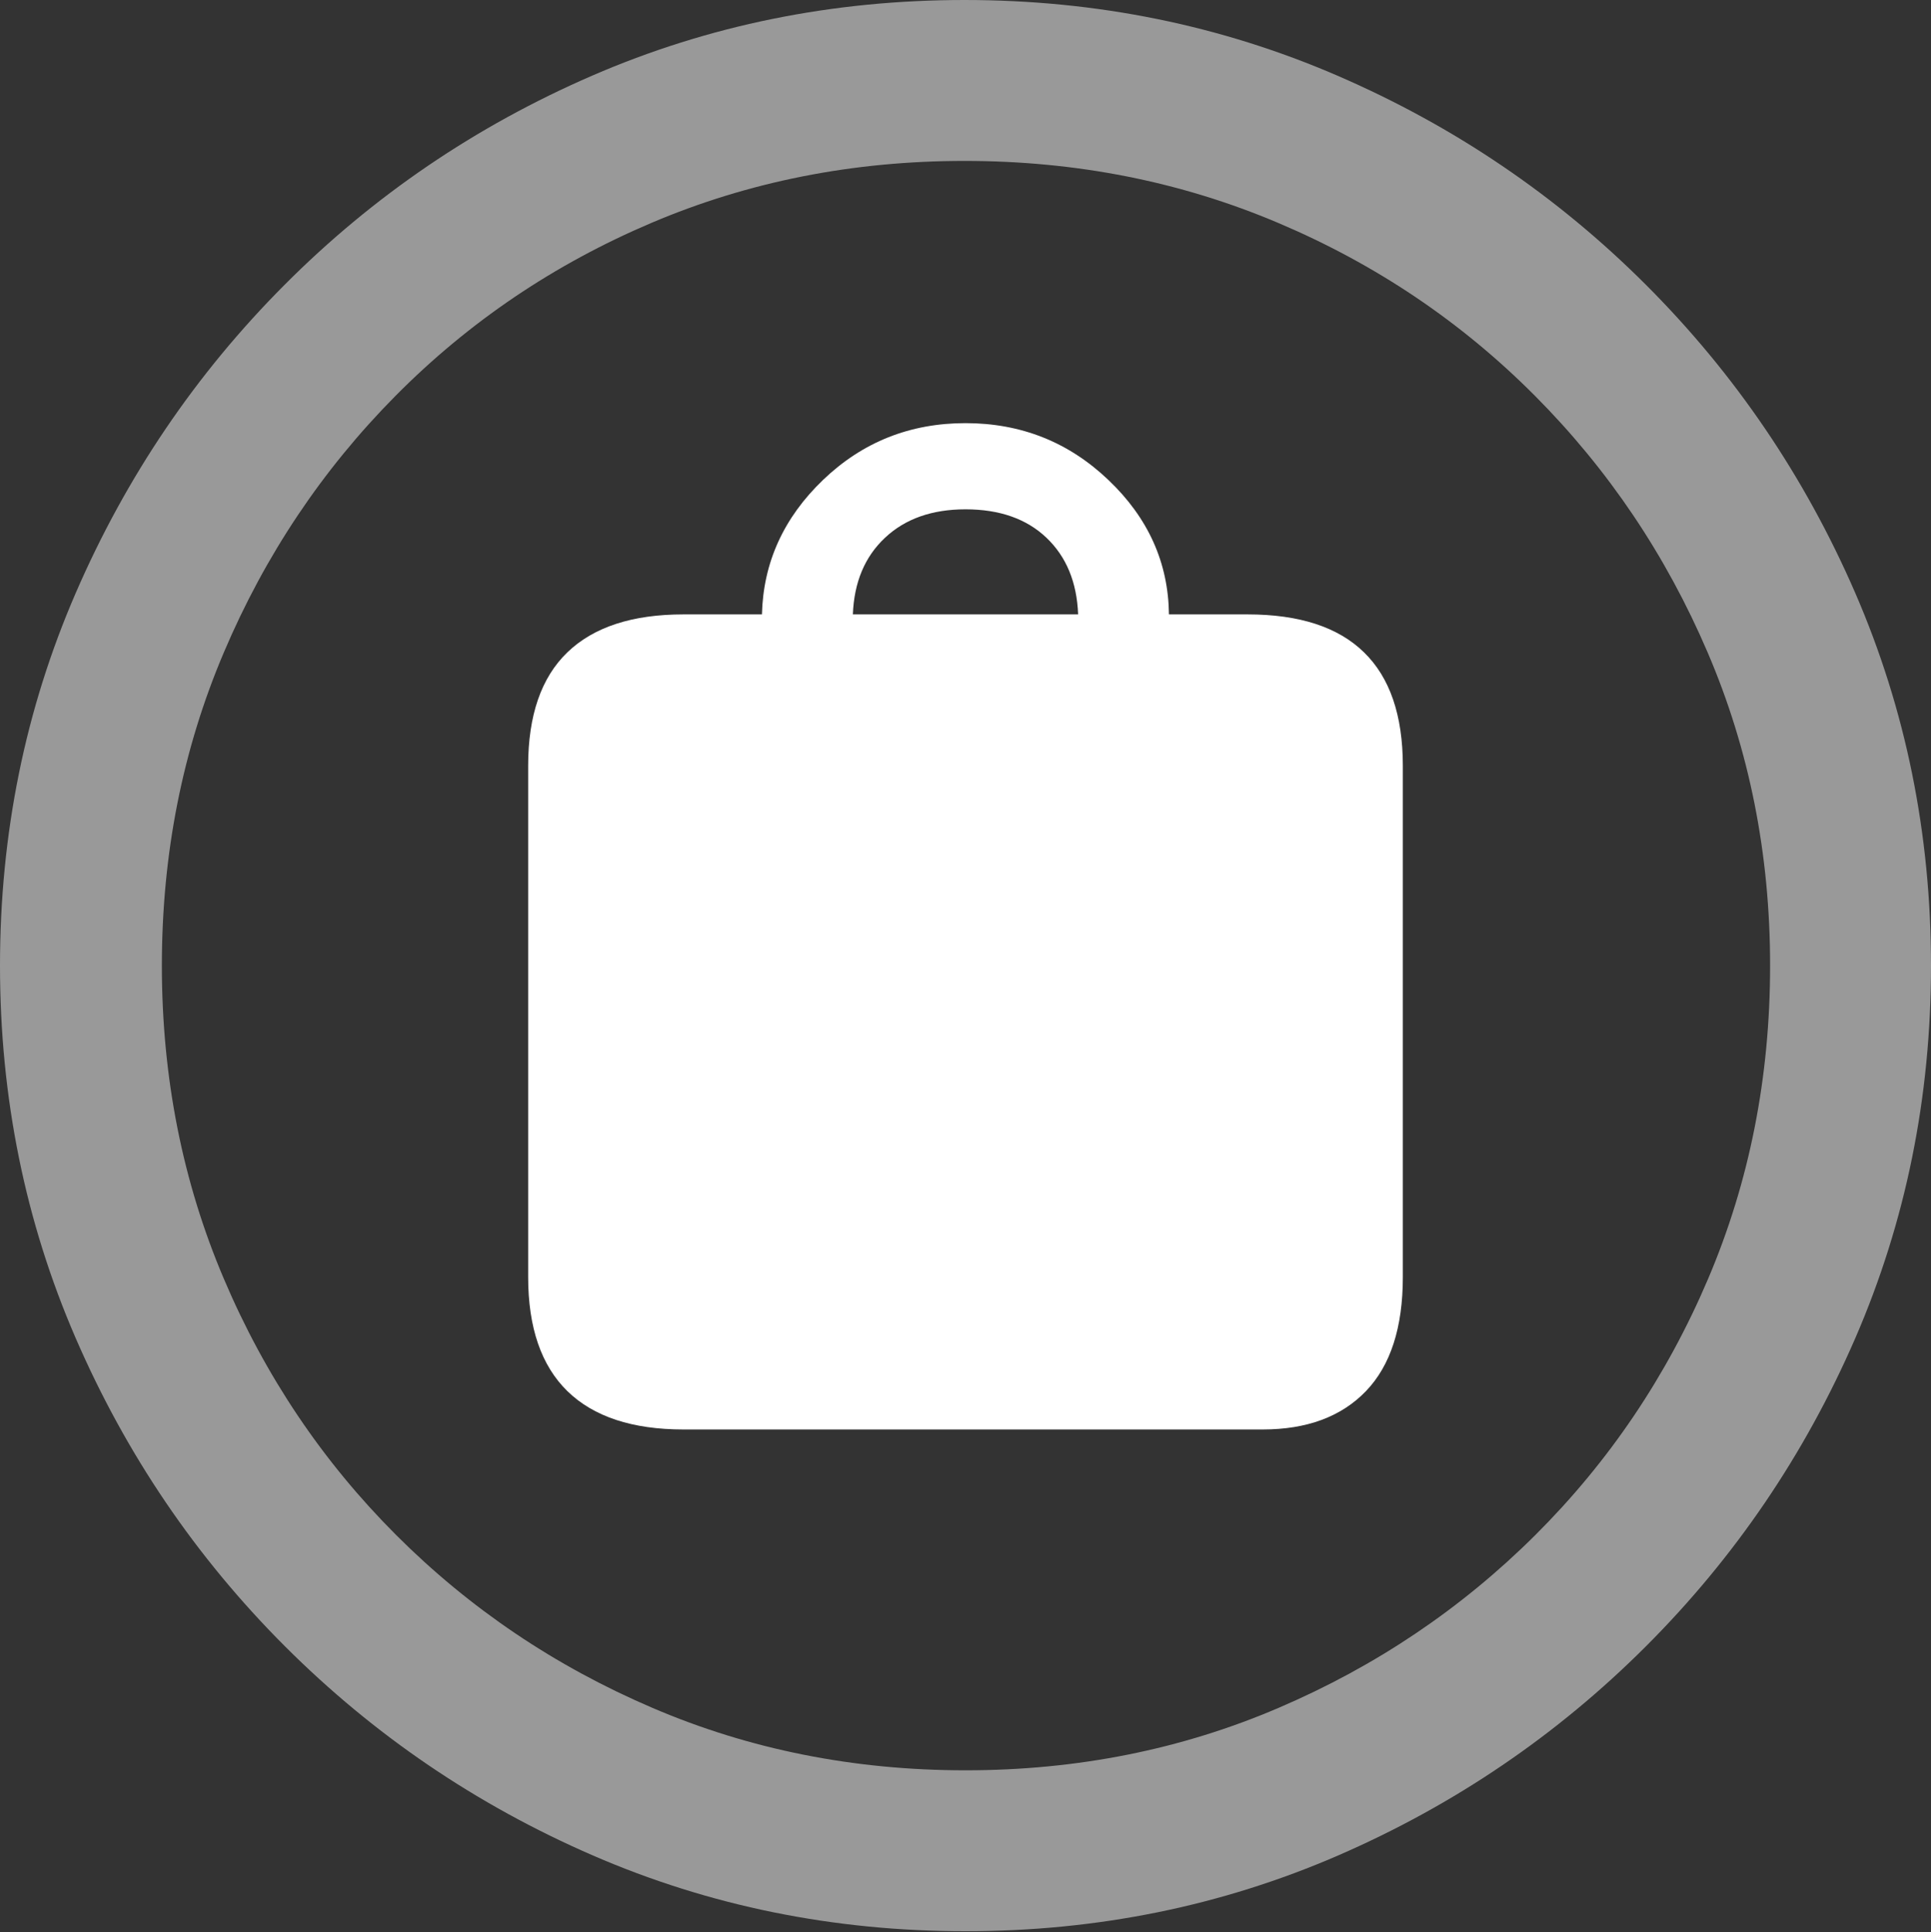 <?xml version="1.0" encoding="UTF-8"?>
<!--Generator: Apple Native CoreSVG 175.5-->
<!DOCTYPE svg
PUBLIC "-//W3C//DTD SVG 1.1//EN"
       "http://www.w3.org/Graphics/SVG/1.1/DTD/svg11.dtd">
<svg version="1.1" xmlns="http://www.w3.org/2000/svg" xmlns:xlink="http://www.w3.org/1999/xlink" width="19.922" height="19.932">
 <rect width="100%" height="100%" fill="#333333" stroke="none"/>
 <g>
  <rect height="19.932" opacity="0" width="19.922" x="0" y="0"/>
  <path d="M9.961 19.922Q12.002 19.922 13.804 19.141Q15.605 18.359 16.982 16.982Q18.359 15.605 19.141 13.804Q19.922 12.002 19.922 9.961Q19.922 7.92 19.141 6.118Q18.359 4.316 16.982 2.939Q15.605 1.562 13.799 0.781Q11.992 0 9.951 0Q7.91 0 6.108 0.781Q4.307 1.562 2.935 2.939Q1.562 4.316 0.781 6.118Q0 7.92 0 9.961Q0 12.002 0.781 13.804Q1.562 15.605 2.939 16.982Q4.316 18.359 6.118 19.141Q7.92 19.922 9.961 19.922ZM9.961 18.262Q8.232 18.262 6.729 17.617Q5.225 16.973 4.087 15.835Q2.949 14.697 2.31 13.193Q1.67 11.69 1.67 9.961Q1.67 8.232 2.31 6.729Q2.949 5.225 4.082 4.082Q5.215 2.939 6.719 2.3Q8.223 1.66 9.951 1.66Q11.68 1.66 13.188 2.3Q14.697 2.939 15.835 4.082Q16.973 5.225 17.617 6.729Q18.262 8.232 18.262 9.961Q18.262 11.69 17.622 13.193Q16.982 14.697 15.84 15.835Q14.697 16.973 13.193 17.617Q11.69 18.262 9.961 18.262Z" fill="rgba(255,255,255,0.5)"/>
  <path d="M7.051 14.746L13.027 14.746Q13.711 14.746 14.092 14.351Q14.473 13.955 14.473 13.174L14.473 7.9Q14.473 7.119 14.072 6.729Q13.672 6.338 12.871 6.338L12.06 6.338Q12.051 5.537 11.435 4.951Q10.82 4.365 9.961 4.365Q9.102 4.365 8.491 4.951Q7.881 5.537 7.861 6.338L7.051 6.338Q6.26 6.338 5.854 6.729Q5.449 7.119 5.449 7.9L5.449 13.174Q5.449 13.955 5.854 14.351Q6.26 14.746 7.051 14.746ZM8.799 6.338Q8.818 5.84 9.131 5.547Q9.443 5.254 9.961 5.254Q10.488 5.254 10.796 5.547Q11.104 5.84 11.123 6.338Z" fill="#ffffff"/>
 </g>
</svg>
